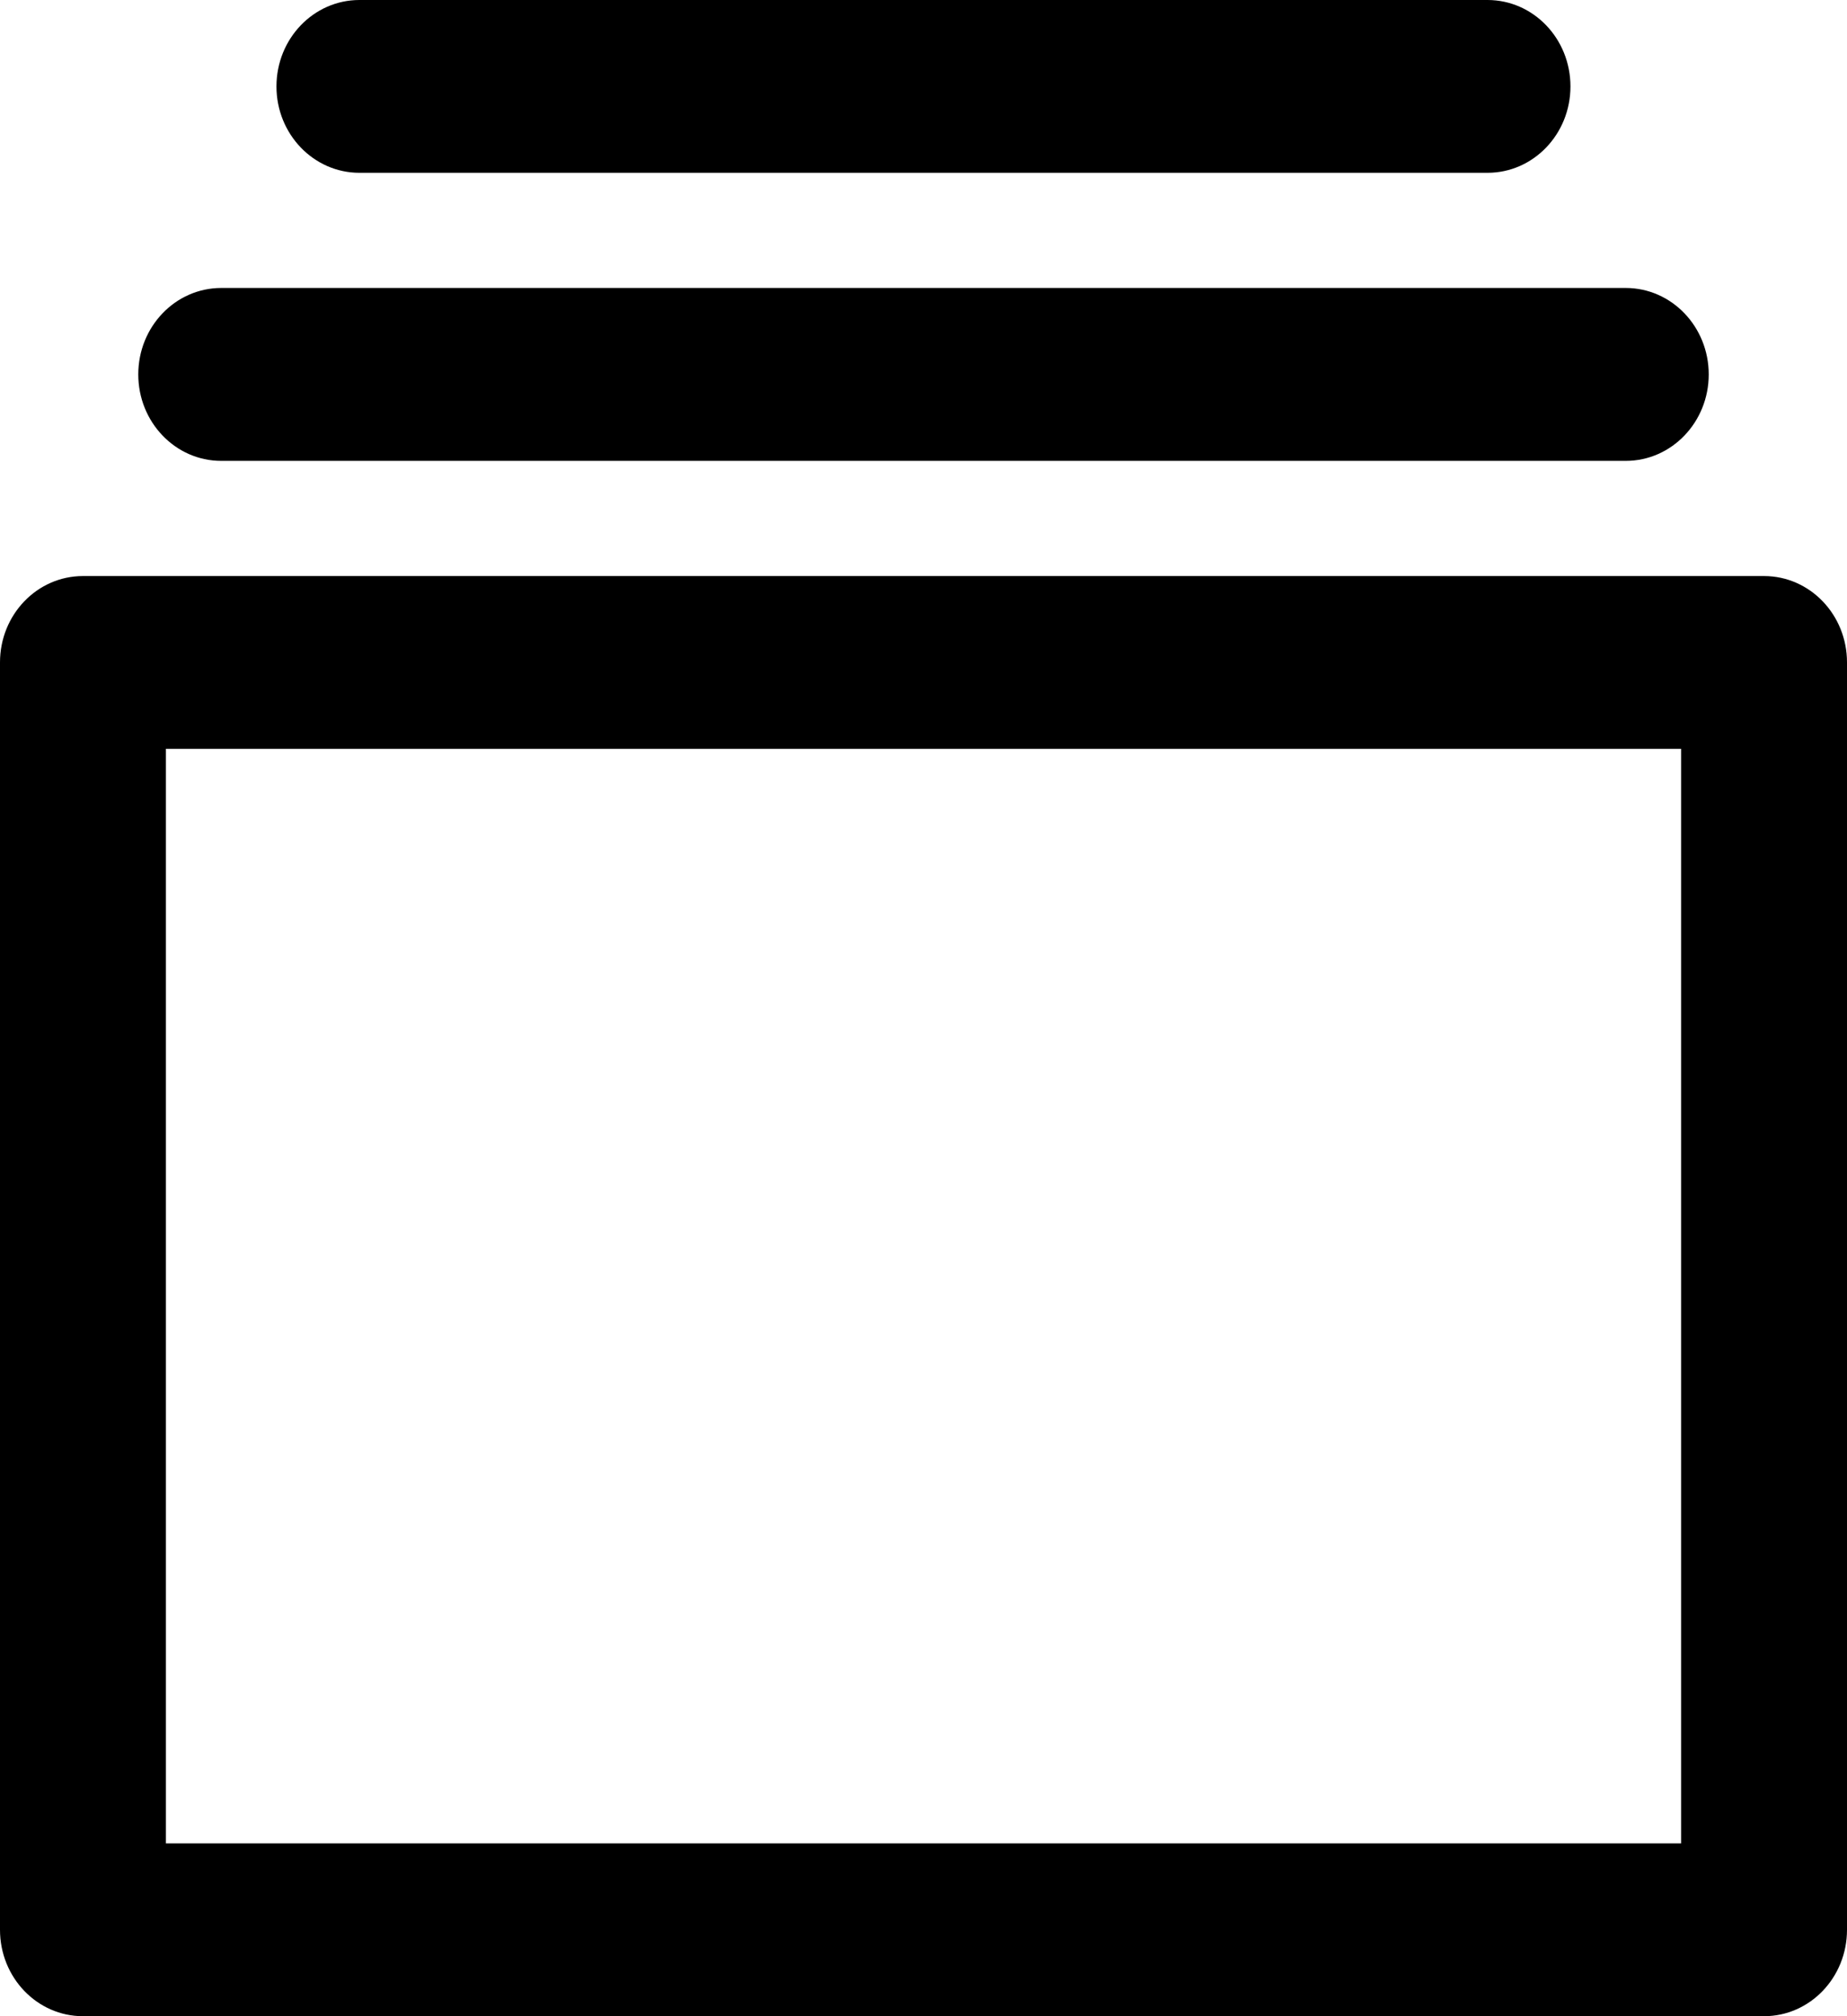 <svg xmlns="http://www.w3.org/2000/svg" width="22" height="24">
    <path fill-rule="evenodd" d="M21.012 24H.988C.442 24 0 23.54 0 22.971V7.885c0-.568.442-1.028.988-1.028h20.024c.546 0 .988.46.988 1.028v15.086c0 .569-.442 1.029-.988 1.029zm-.988-15.086H1.976v13.029h18.048V8.914zm-.659-3.428H2.635c-.546 0-.988-.461-.988-1.029 0-.568.442-1.029.988-1.029h16.73c.546 0 .988.461.988 1.029 0 .568-.442 1.029-.988 1.029zm-1.647-3.429H4.281c-.545 0-.988-.46-.988-1.028C3.293.46 3.736 0 4.281 0h13.437c.546 0 .988.46.988 1.029 0 .568-.442 1.028-.988 1.028z"/>
</svg>
